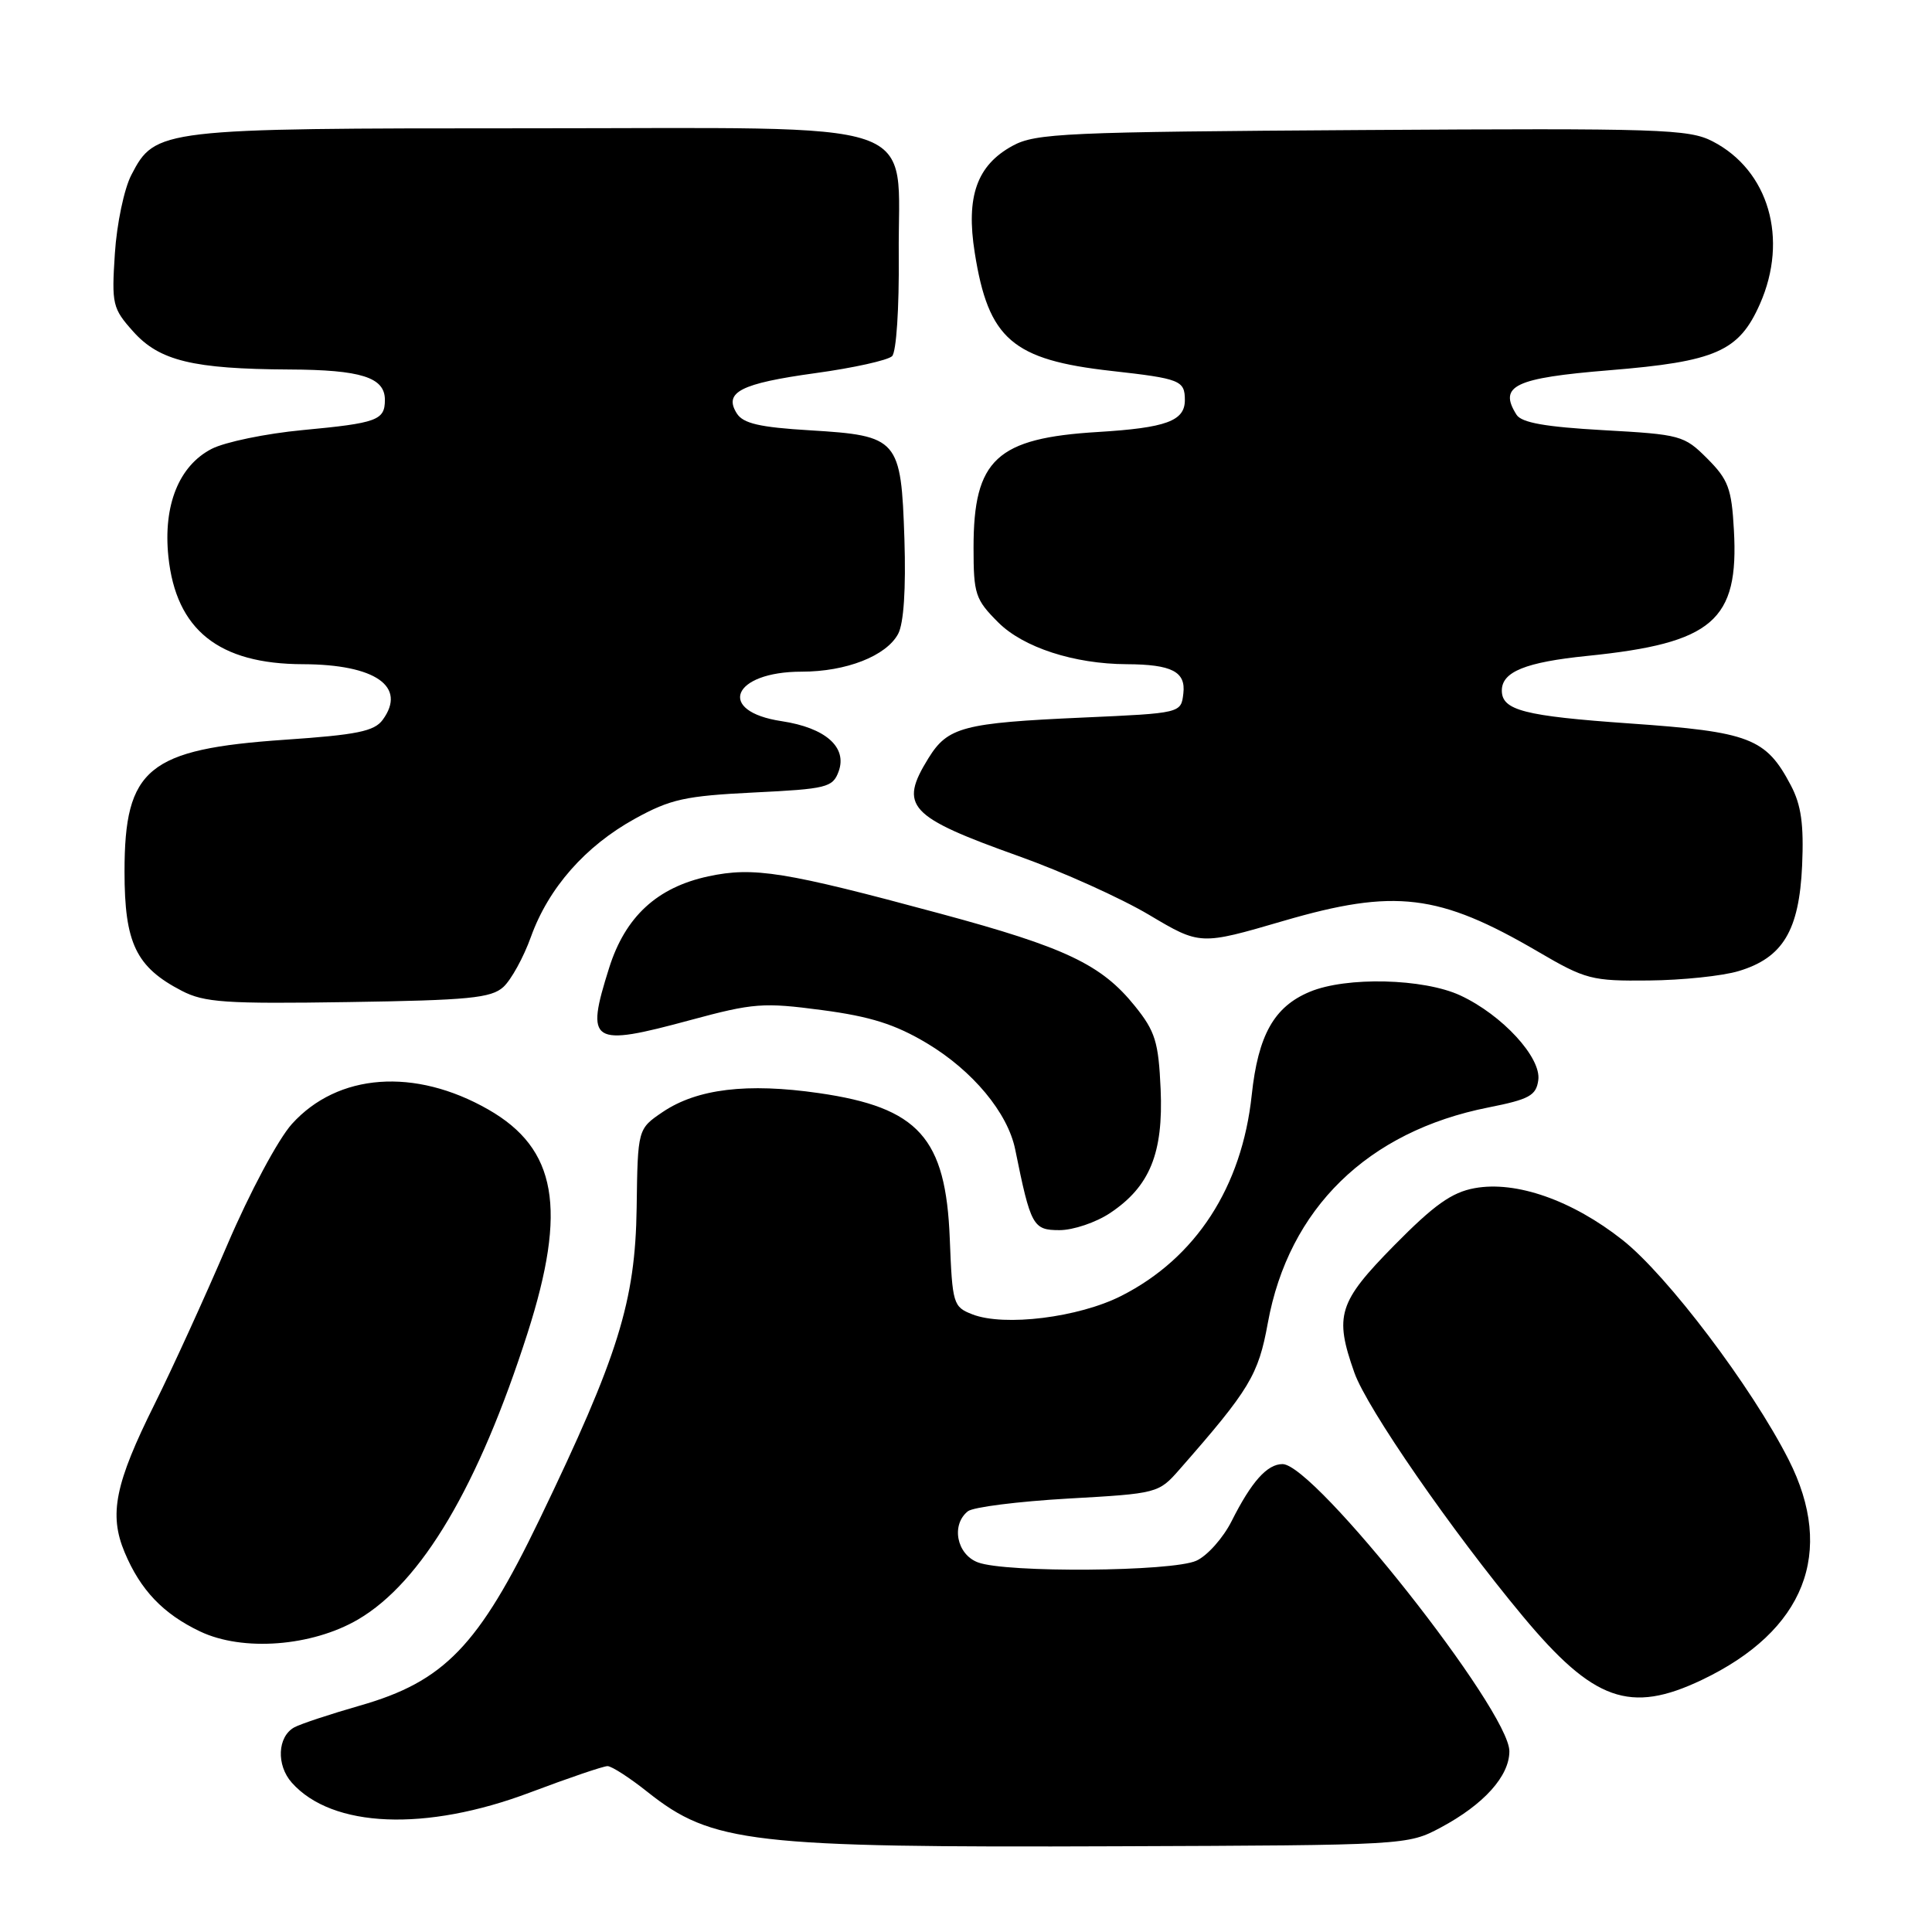 <?xml version="1.0" encoding="UTF-8" standalone="no"?>
<!DOCTYPE svg PUBLIC "-//W3C//DTD SVG 1.1//EN" "http://www.w3.org/Graphics/SVG/1.1/DTD/svg11.dtd" >
<svg xmlns="http://www.w3.org/2000/svg" xmlns:xlink="http://www.w3.org/1999/xlink" version="1.1" viewBox="0 0 256 256">
 <g >
 <path fill="currentColor"
d=" M 190.88 242.17 C 196.61 239.11 200.00 235.35 200.00 232.05 C 200.00 226.66 174.19 194.00 169.94 194.00 C 167.90 194.00 165.82 196.34 163.20 201.55 C 162.08 203.78 159.98 206.14 158.53 206.80 C 155.34 208.26 133.25 208.43 129.57 207.02 C 126.76 205.96 126.00 202.04 128.25 200.25 C 128.94 199.70 134.90 198.95 141.50 198.57 C 153.40 197.90 153.52 197.87 156.30 194.70 C 165.59 184.11 166.74 182.20 167.99 175.32 C 170.75 160.14 181.21 149.91 197.24 146.74 C 202.63 145.67 203.55 145.17 203.83 143.13 C 204.26 140.14 199.05 134.48 193.50 131.90 C 188.63 129.64 178.39 129.39 173.55 131.42 C 168.82 133.39 166.71 137.15 165.86 145.10 C 164.56 157.30 158.45 166.71 148.58 171.71 C 142.93 174.58 133.07 175.80 128.85 174.16 C 126.30 173.17 126.19 172.79 125.85 164.14 C 125.33 150.75 121.73 146.75 108.50 144.84 C 99.01 143.47 92.38 144.27 87.82 147.34 C 84.50 149.59 84.50 149.59 84.36 160.04 C 84.18 172.45 81.94 179.65 71.50 201.31 C 63.40 218.12 58.87 222.81 47.66 226.01 C 43.72 227.14 39.83 228.43 39.00 228.88 C 36.76 230.11 36.59 233.89 38.67 236.22 C 44.02 242.22 56.40 242.73 70.24 237.51 C 75.33 235.59 79.95 234.02 80.50 234.02 C 81.05 234.02 83.45 235.57 85.82 237.46 C 94.35 244.23 99.48 244.83 148.00 244.64 C 186.29 244.50 186.52 244.49 190.88 242.17 Z  M 225.50 222.60 C 239.14 216.10 243.24 205.70 237.00 193.41 C 232.10 183.76 220.94 169.00 215.00 164.31 C 208.33 159.04 200.88 156.43 195.39 157.44 C 192.36 157.99 190.01 159.67 184.75 165.01 C 177.33 172.55 176.78 174.30 179.46 181.88 C 181.12 186.60 192.38 202.87 201.79 214.17 C 211.15 225.41 215.99 227.13 225.50 222.60 Z  M 47.46 214.58 C 55.88 209.64 63.41 196.91 69.90 176.65 C 75.18 160.16 73.78 152.20 64.69 147.01 C 54.96 141.45 44.76 142.20 38.68 148.93 C 36.86 150.95 33.09 157.99 30.09 165.01 C 27.15 171.88 22.84 181.32 20.51 186.00 C 15.24 196.58 14.41 200.66 16.51 205.68 C 18.60 210.68 21.61 213.84 26.50 216.17 C 32.15 218.87 41.33 218.17 47.46 214.58 Z  M 147.10 160.73 C 152.36 157.22 154.16 152.80 153.79 144.32 C 153.51 138.06 153.08 136.66 150.39 133.32 C 145.96 127.81 141.20 125.54 124.59 121.06 C 103.97 115.49 99.88 114.83 93.86 116.12 C 87.06 117.58 82.85 121.47 80.71 128.26 C 77.55 138.28 78.27 138.74 91.50 135.16 C 99.82 132.91 101.14 132.81 108.91 133.84 C 115.35 134.69 118.62 135.73 122.81 138.23 C 128.88 141.86 133.53 147.44 134.52 152.31 C 136.58 162.46 136.87 163.00 140.39 163.00 C 142.21 163.00 145.23 161.98 147.10 160.73 Z  M 66.69 130.79 C 67.73 129.84 69.38 126.85 70.35 124.14 C 72.69 117.64 77.56 112.11 84.14 108.48 C 88.84 105.89 90.79 105.46 99.89 105.01 C 109.56 104.54 110.34 104.34 111.12 102.23 C 112.30 99.01 109.39 96.44 103.58 95.56 C 94.88 94.26 97.00 89.00 106.22 89.00 C 112.13 89.00 117.44 86.92 119.01 83.99 C 119.75 82.59 120.05 78.06 119.84 71.43 C 119.40 58.15 119.04 57.73 107.34 57.02 C 100.64 56.62 98.47 56.11 97.63 54.78 C 95.86 51.97 98.13 50.81 108.06 49.44 C 113.10 48.75 117.67 47.73 118.21 47.19 C 118.77 46.63 119.15 40.83 119.09 33.85 C 118.93 15.35 123.75 17.00 69.91 17.00 C 21.19 17.00 20.57 17.07 17.41 23.17 C 16.45 25.00 15.47 29.69 15.22 33.60 C 14.78 40.32 14.91 40.87 17.66 43.94 C 21.12 47.81 25.57 48.89 38.32 48.96 C 47.85 49.00 51.00 50.00 51.00 52.98 C 51.00 55.69 49.99 56.06 40.09 56.99 C 35.22 57.45 29.81 58.57 28.04 59.48 C 23.71 61.72 21.61 66.94 22.31 73.74 C 23.32 83.46 28.98 87.99 40.15 88.01 C 49.74 88.04 53.94 90.97 50.71 95.38 C 49.60 96.90 47.29 97.37 37.75 98.02 C 19.59 99.27 16.50 101.81 16.50 115.50 C 16.50 124.98 18.02 128.14 24.07 131.28 C 27.07 132.84 29.86 133.03 46.15 132.78 C 62.10 132.54 65.07 132.25 66.69 130.79 Z  M 230.39 128.67 C 236.24 126.91 238.40 123.31 238.79 114.70 C 239.03 109.23 238.67 106.67 237.30 104.07 C 234.00 97.79 231.86 96.97 215.93 95.86 C 201.96 94.88 199.00 94.12 199.00 91.50 C 199.00 89.01 202.15 87.74 210.33 86.91 C 226.97 85.22 230.43 82.25 229.75 70.22 C 229.45 64.73 229.00 63.54 226.22 60.76 C 223.16 57.69 222.68 57.57 212.46 57.00 C 204.78 56.57 201.62 56.01 200.95 54.96 C 198.52 51.12 200.67 50.09 213.25 49.06 C 227.36 47.91 230.42 46.57 233.20 40.28 C 237.01 31.66 234.37 22.57 226.93 18.73 C 223.78 17.10 220.00 16.98 180.50 17.23 C 141.14 17.48 137.22 17.65 134.17 19.32 C 129.44 21.90 127.97 26.04 129.16 33.50 C 130.97 44.94 134.14 47.68 147.28 49.15 C 156.39 50.17 157.00 50.41 157.00 53.02 C 157.00 55.78 154.52 56.69 145.50 57.24 C 132.04 58.05 129.00 60.87 129.00 72.55 C 129.00 78.73 129.23 79.43 132.27 82.47 C 135.59 85.79 142.32 87.98 149.30 88.01 C 155.27 88.04 157.14 89.00 156.80 91.88 C 156.50 94.50 156.50 94.50 143.50 95.08 C 127.62 95.79 125.58 96.33 123.02 100.47 C 119.08 106.84 120.34 108.21 135.00 113.45 C 140.78 115.51 148.54 119.01 152.27 121.23 C 159.03 125.25 159.03 125.25 170.08 122.02 C 184.81 117.72 190.66 118.42 203.78 126.09 C 210.10 129.79 210.91 130.00 218.48 129.92 C 222.89 129.88 228.25 129.32 230.39 128.67 Z "/>
</g>
</svg>